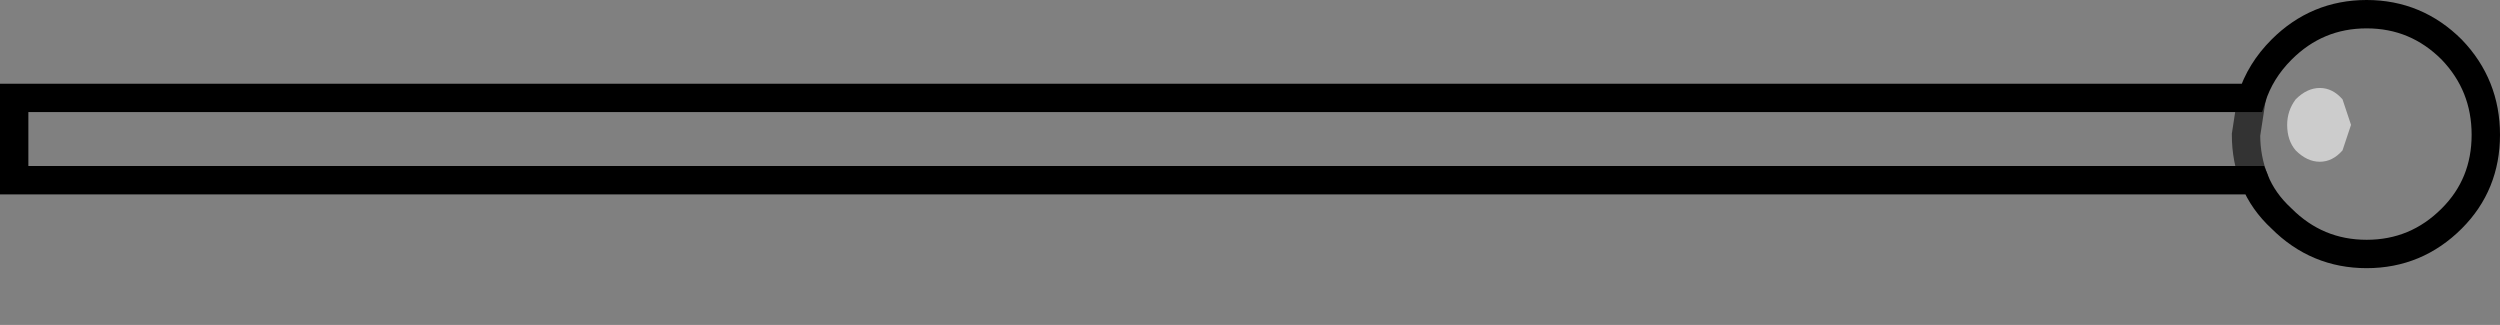 <?xml version="1.0" encoding="UTF-8" standalone="no"?>
<svg xmlns:xlink="http://www.w3.org/1999/xlink" height="11.45px" width="88.1px" xmlns="http://www.w3.org/2000/svg">
  <rect width="100%" height="100%" fill="#808080" stroke="none"/>
  <g transform="matrix(1.0, 0.0, 0.0, 1.0, 44.05, 4.75)">
    <path d="M36.35 -3.0 Q37.6 -4.25 39.35 -4.25 41.1 -4.25 42.35 -3.0 43.55 -1.75 43.55 0.0 43.55 1.75 42.35 2.95 41.1 4.2 39.35 4.2 37.6 4.2 36.35 2.95 35.7 2.35 35.4 1.6 L-43.55 1.6 -43.55 -1.3 35.3 -1.3 Q35.6 -2.25 36.35 -3.0 M36.85 -1.25 Q36.55 -0.85 36.55 -0.35 36.55 0.2 36.85 0.55 37.25 0.95 37.7 0.95 38.15 0.95 38.5 0.55 L38.8 -0.35 38.5 -1.25 Q38.15 -1.65 37.7 -1.65 37.25 -1.65 36.85 -1.25 M35.3 -1.3 L35.1 0.0 Q35.1 0.85 35.4 1.6 35.1 0.85 35.1 0.0 L35.3 -1.3" fill="#ffffff" fill-opacity="0.0" fill-rule="evenodd" stroke="none"/>
    <path d="M36.85 -1.25 Q37.25 -1.65 37.7 -1.65 38.15 -1.65 38.5 -1.25 L38.8 -0.35 38.5 0.55 Q38.15 0.95 37.7 0.95 37.25 0.95 36.85 0.55 36.55 0.2 36.55 -0.35 36.55 -0.85 36.85 -1.25" fill="#ffffff" fill-opacity="0.6" fill-rule="evenodd" stroke="none"/>
    <path d="M36.35 -3.0 Q37.6 -4.25 39.35 -4.25 41.1 -4.25 42.35 -3.0 43.55 -1.75 43.55 0.0 43.55 1.75 42.35 2.95 41.1 4.2 39.35 4.2 37.6 4.2 36.35 2.95 35.7 2.35 35.4 1.6 L-43.55 1.6 -43.55 -1.3 35.3 -1.3 Q35.6 -2.25 36.35 -3.0" fill="none" stroke="#000000" stroke-linecap="butt" stroke-linejoin="miter-clip" stroke-miterlimit="10.0" stroke-width="1.0"/>
    <path d="M35.4 1.6 Q35.1 0.85 35.1 0.0 L35.3 -1.3" fill="none" stroke="#000000" stroke-linecap="butt" stroke-linejoin="miter-clip" stroke-miterlimit="10.0" stroke-opacity="0.6" stroke-width="1.0"/>
  </g>
</svg>
